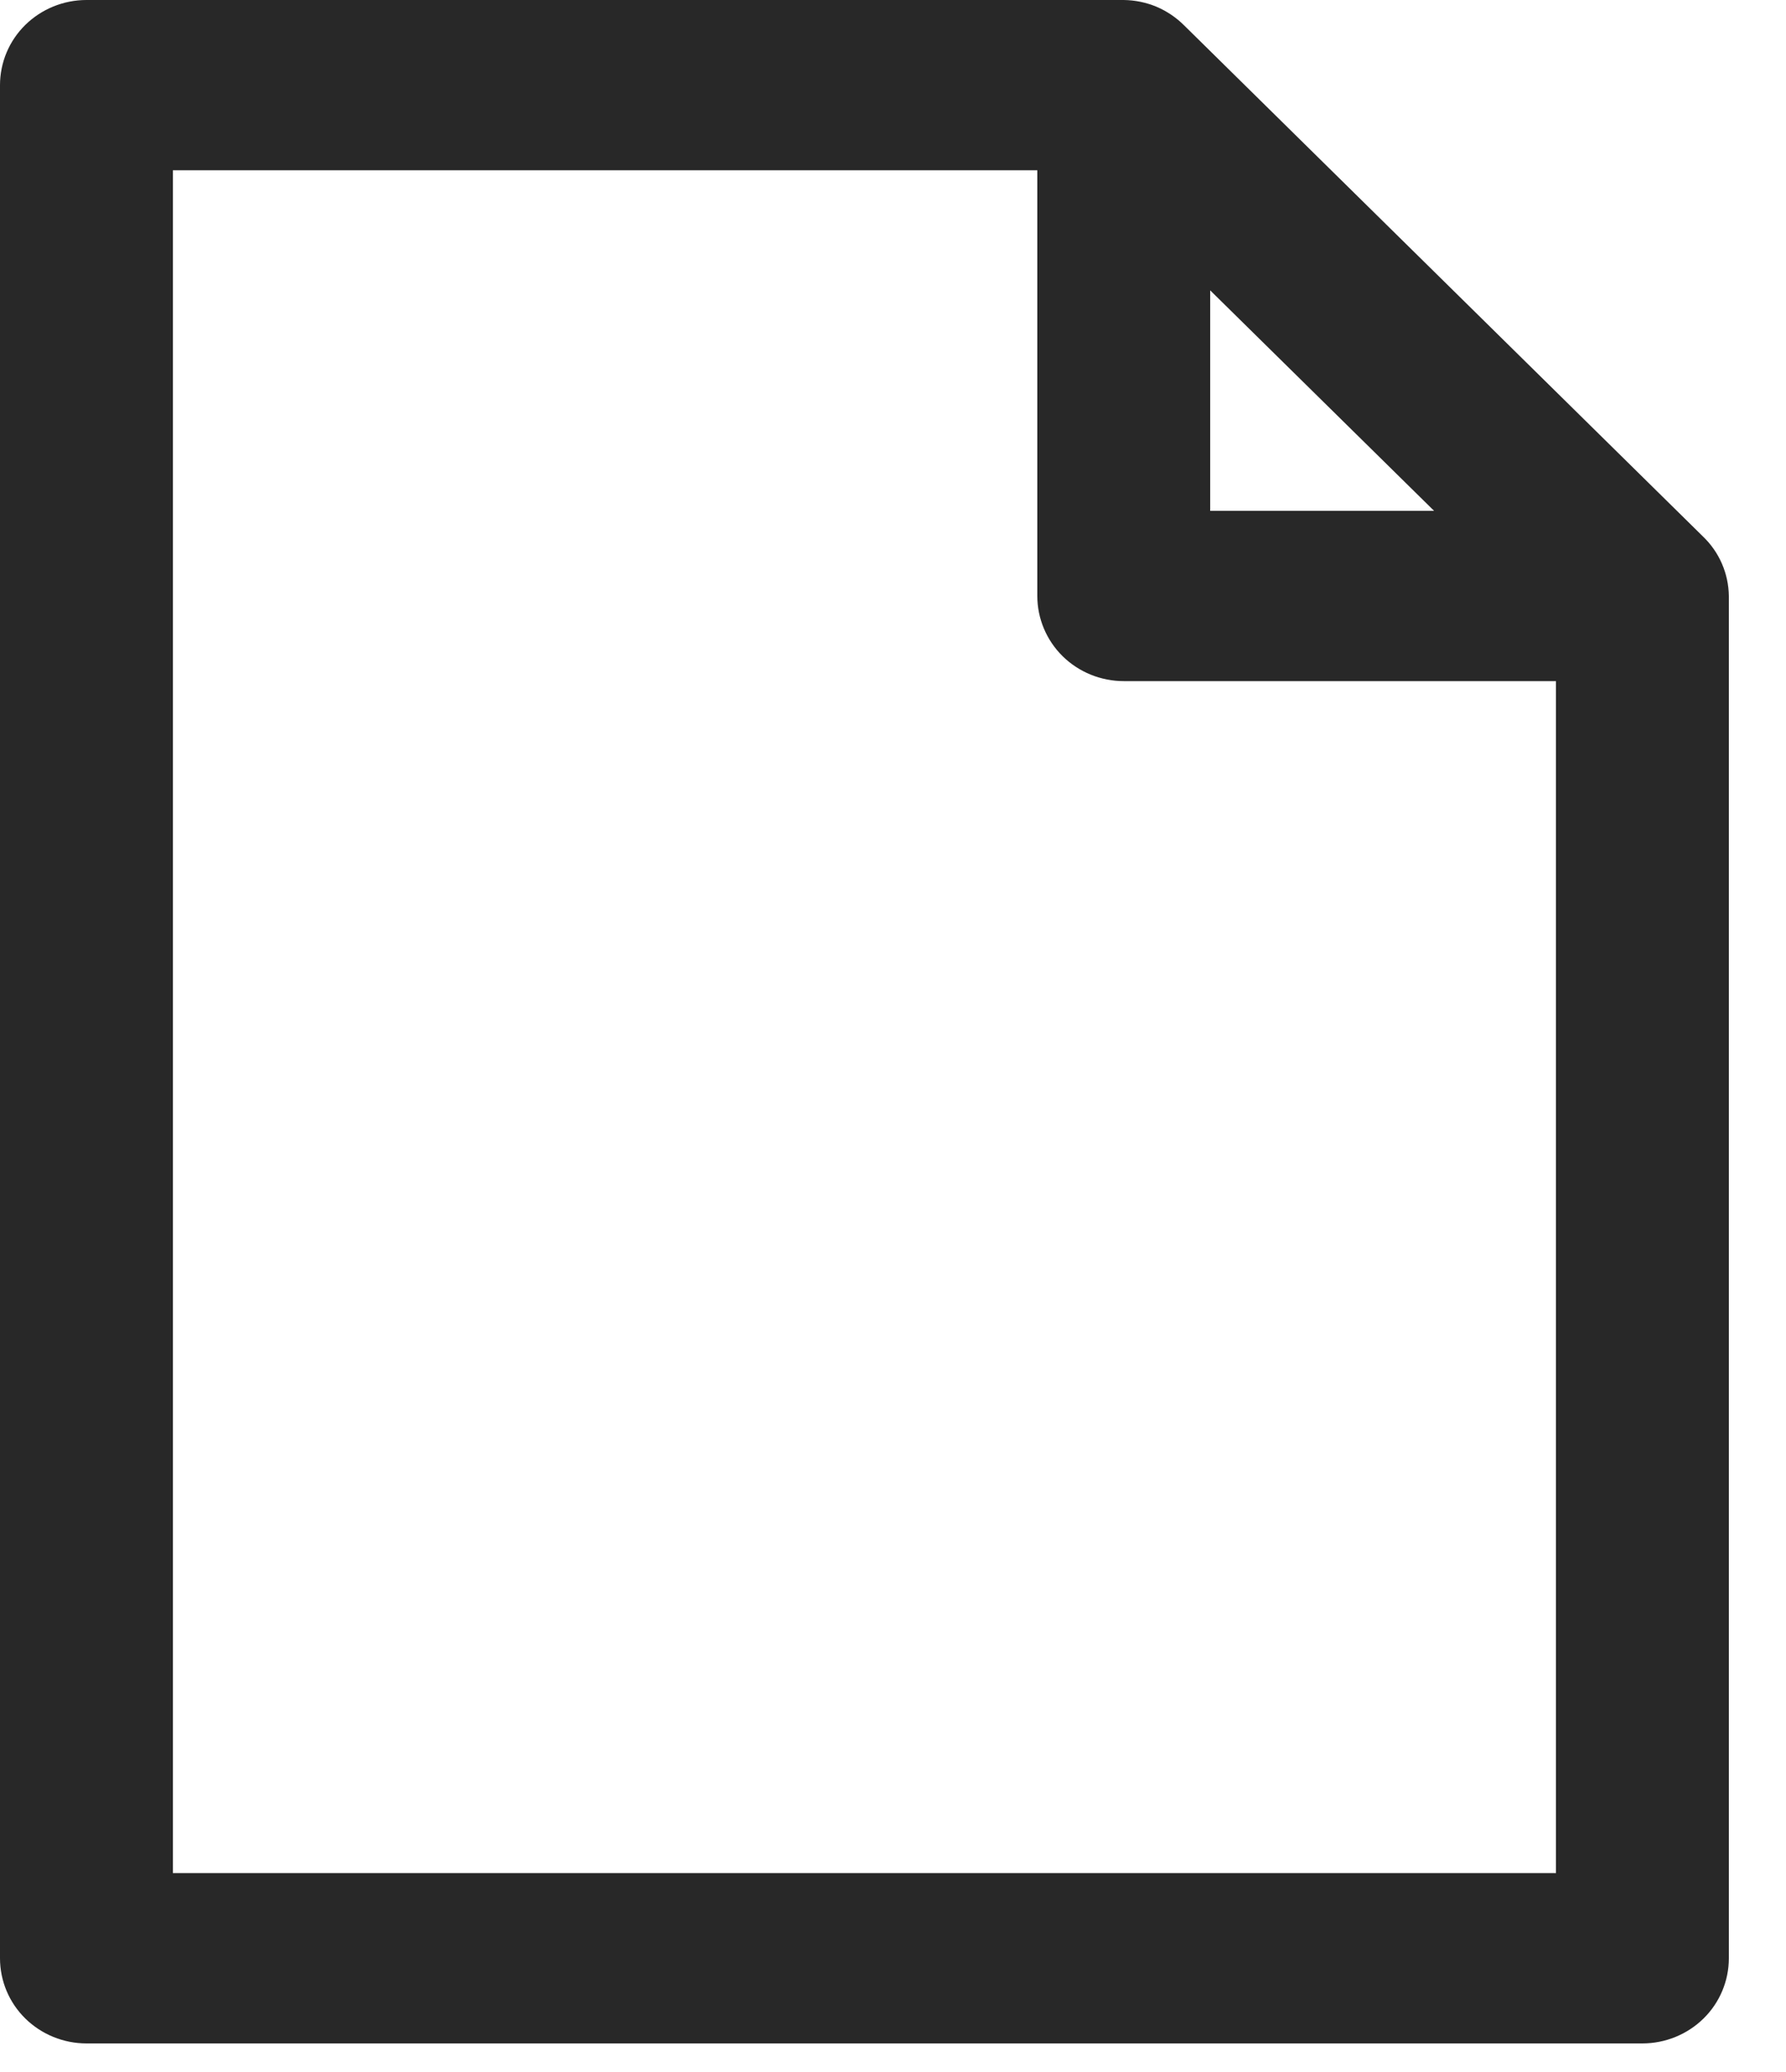 <svg width="25" height="29" viewBox="0 0 25 29" fill="none" xmlns="http://www.w3.org/2000/svg">
<path d="M24.103 7.889C24.041 7.746 23.95 7.616 23.837 7.508L16.577 0.357C16.466 0.246 16.335 0.157 16.19 0.095C16.044 0.034 15.888 0.002 15.73 0H1.21C0.889 0 0.581 0.126 0.354 0.349C0.127 0.572 0 0.876 0 1.192V27.408C0 27.724 0.127 28.028 0.354 28.251C0.581 28.474 0.889 28.6 1.21 28.6H22.99C23.311 28.6 23.619 28.474 23.846 28.251C24.073 28.028 24.2 27.724 24.2 27.408V8.342C24.198 8.186 24.165 8.032 24.103 7.889ZM16.94 4.064L20.074 7.15H16.94V4.064ZM2.42 26.216V2.383H14.52V8.341C14.52 8.657 14.648 8.961 14.874 9.184C15.101 9.407 15.409 9.533 15.73 9.533H21.78V26.216H2.42Z" fill="#282828"/>
</svg>
